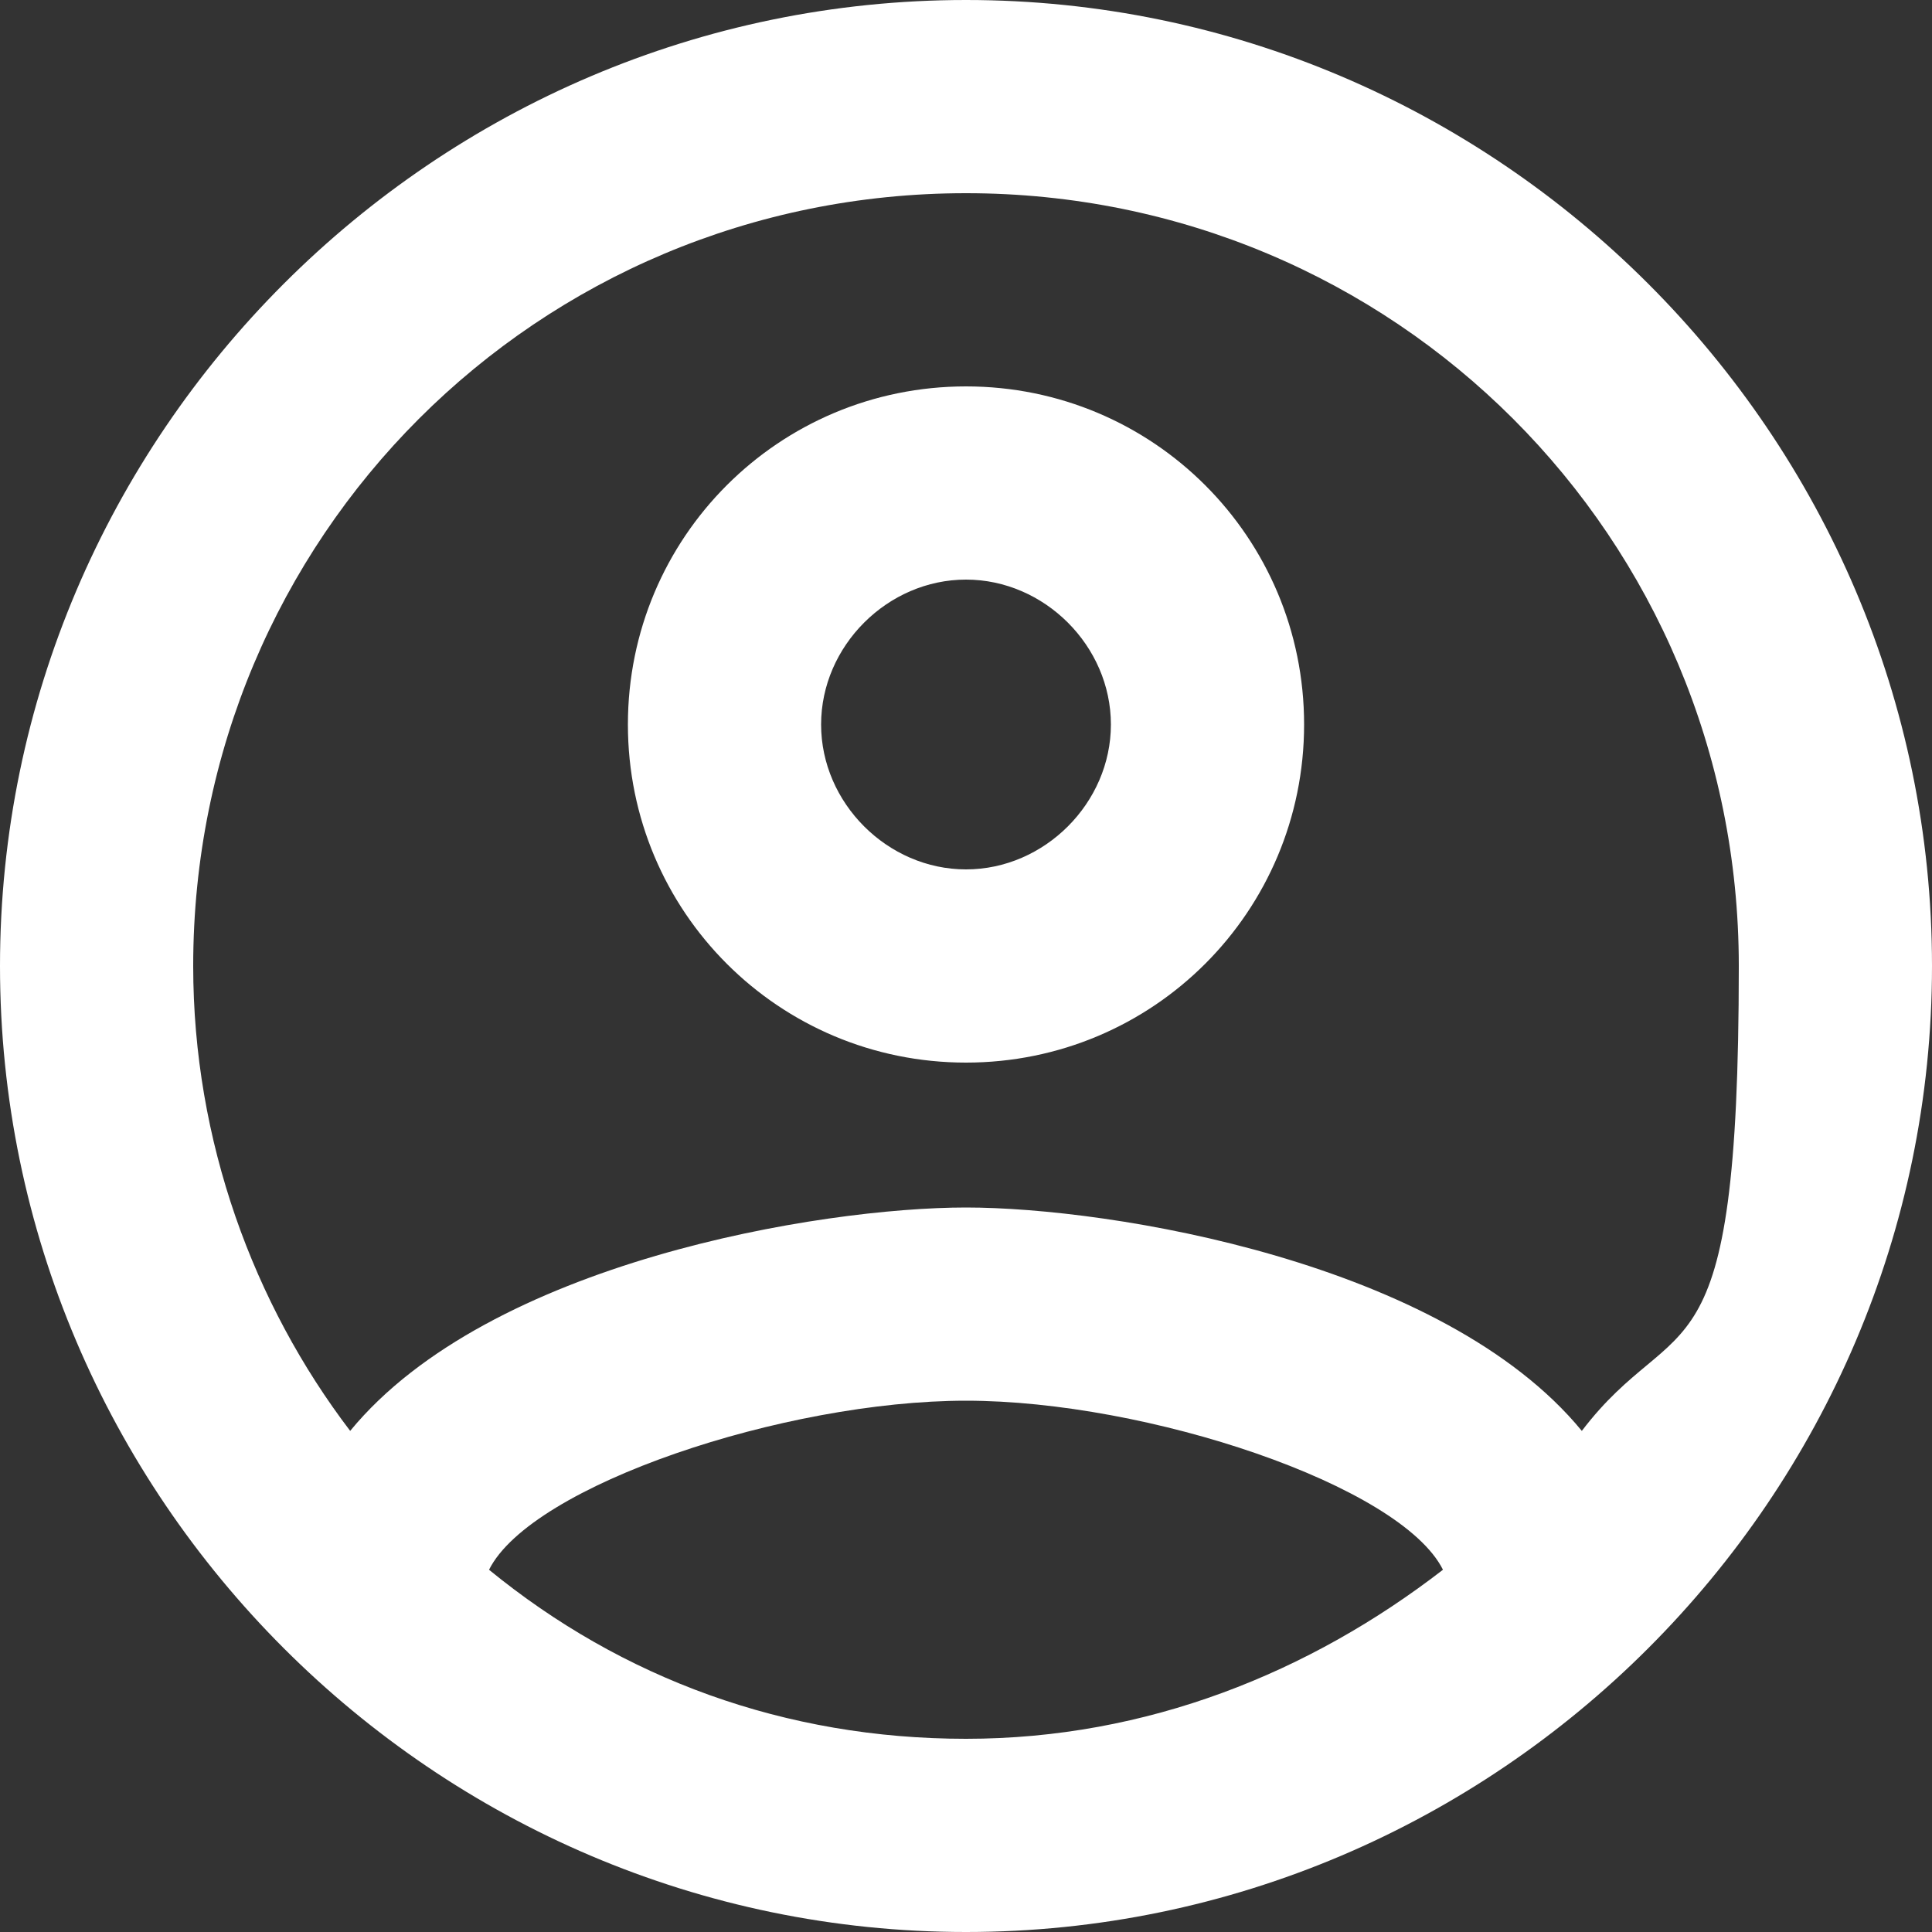 <?xml version="1.0" encoding="UTF-8"?>
<svg id="Camada_1" xmlns="http://www.w3.org/2000/svg" version="1.1" viewBox="0 0 32 32">
  <rect x="0" y="0" width="32" height="32" fill="#333333" stroke="none"/>
  <!-- Generator: Adobe Illustrator 29.6.1, SVG Export Plug-In . SVG Version: 2.1.1 Build 9)  -->
  <defs>
    <style>
      .st0 {
        fill: #fff;
      }
    </style>
  </defs>
  <path class="st0" d="M16,0C7.2,0,0,7.2,0,16s7.2,16,16,16,16-7.2,16-16S24.8,0,16,0ZM8.1,26c.7-1.4,4.9-2.8,7.9-2.8s7.2,1.4,7.9,2.8c-2.2,1.7-4.9,2.8-7.9,2.8s-5.7-1-7.9-2.8ZM26.2,23.7c-2.3-2.8-7.8-3.7-10.2-3.7s-7.9.9-10.2,3.7c-1.6-2.1-2.6-4.8-2.6-7.7,0-7.1,5.7-12.8,12.8-12.8s12.8,5.7,12.8,12.8-1,5.6-2.6,7.7h0ZM16,6.4c-3.1,0-5.6,2.5-5.6,5.6s2.5,5.6,5.6,5.6,5.6-2.5,5.6-5.6-2.5-5.6-5.6-5.6ZM16,14.4c-1.3,0-2.4-1.1-2.4-2.4s1.1-2.4,2.4-2.4,2.4,1.1,2.4,2.4-1.1,2.4-2.4,2.4Z"/>
</svg>